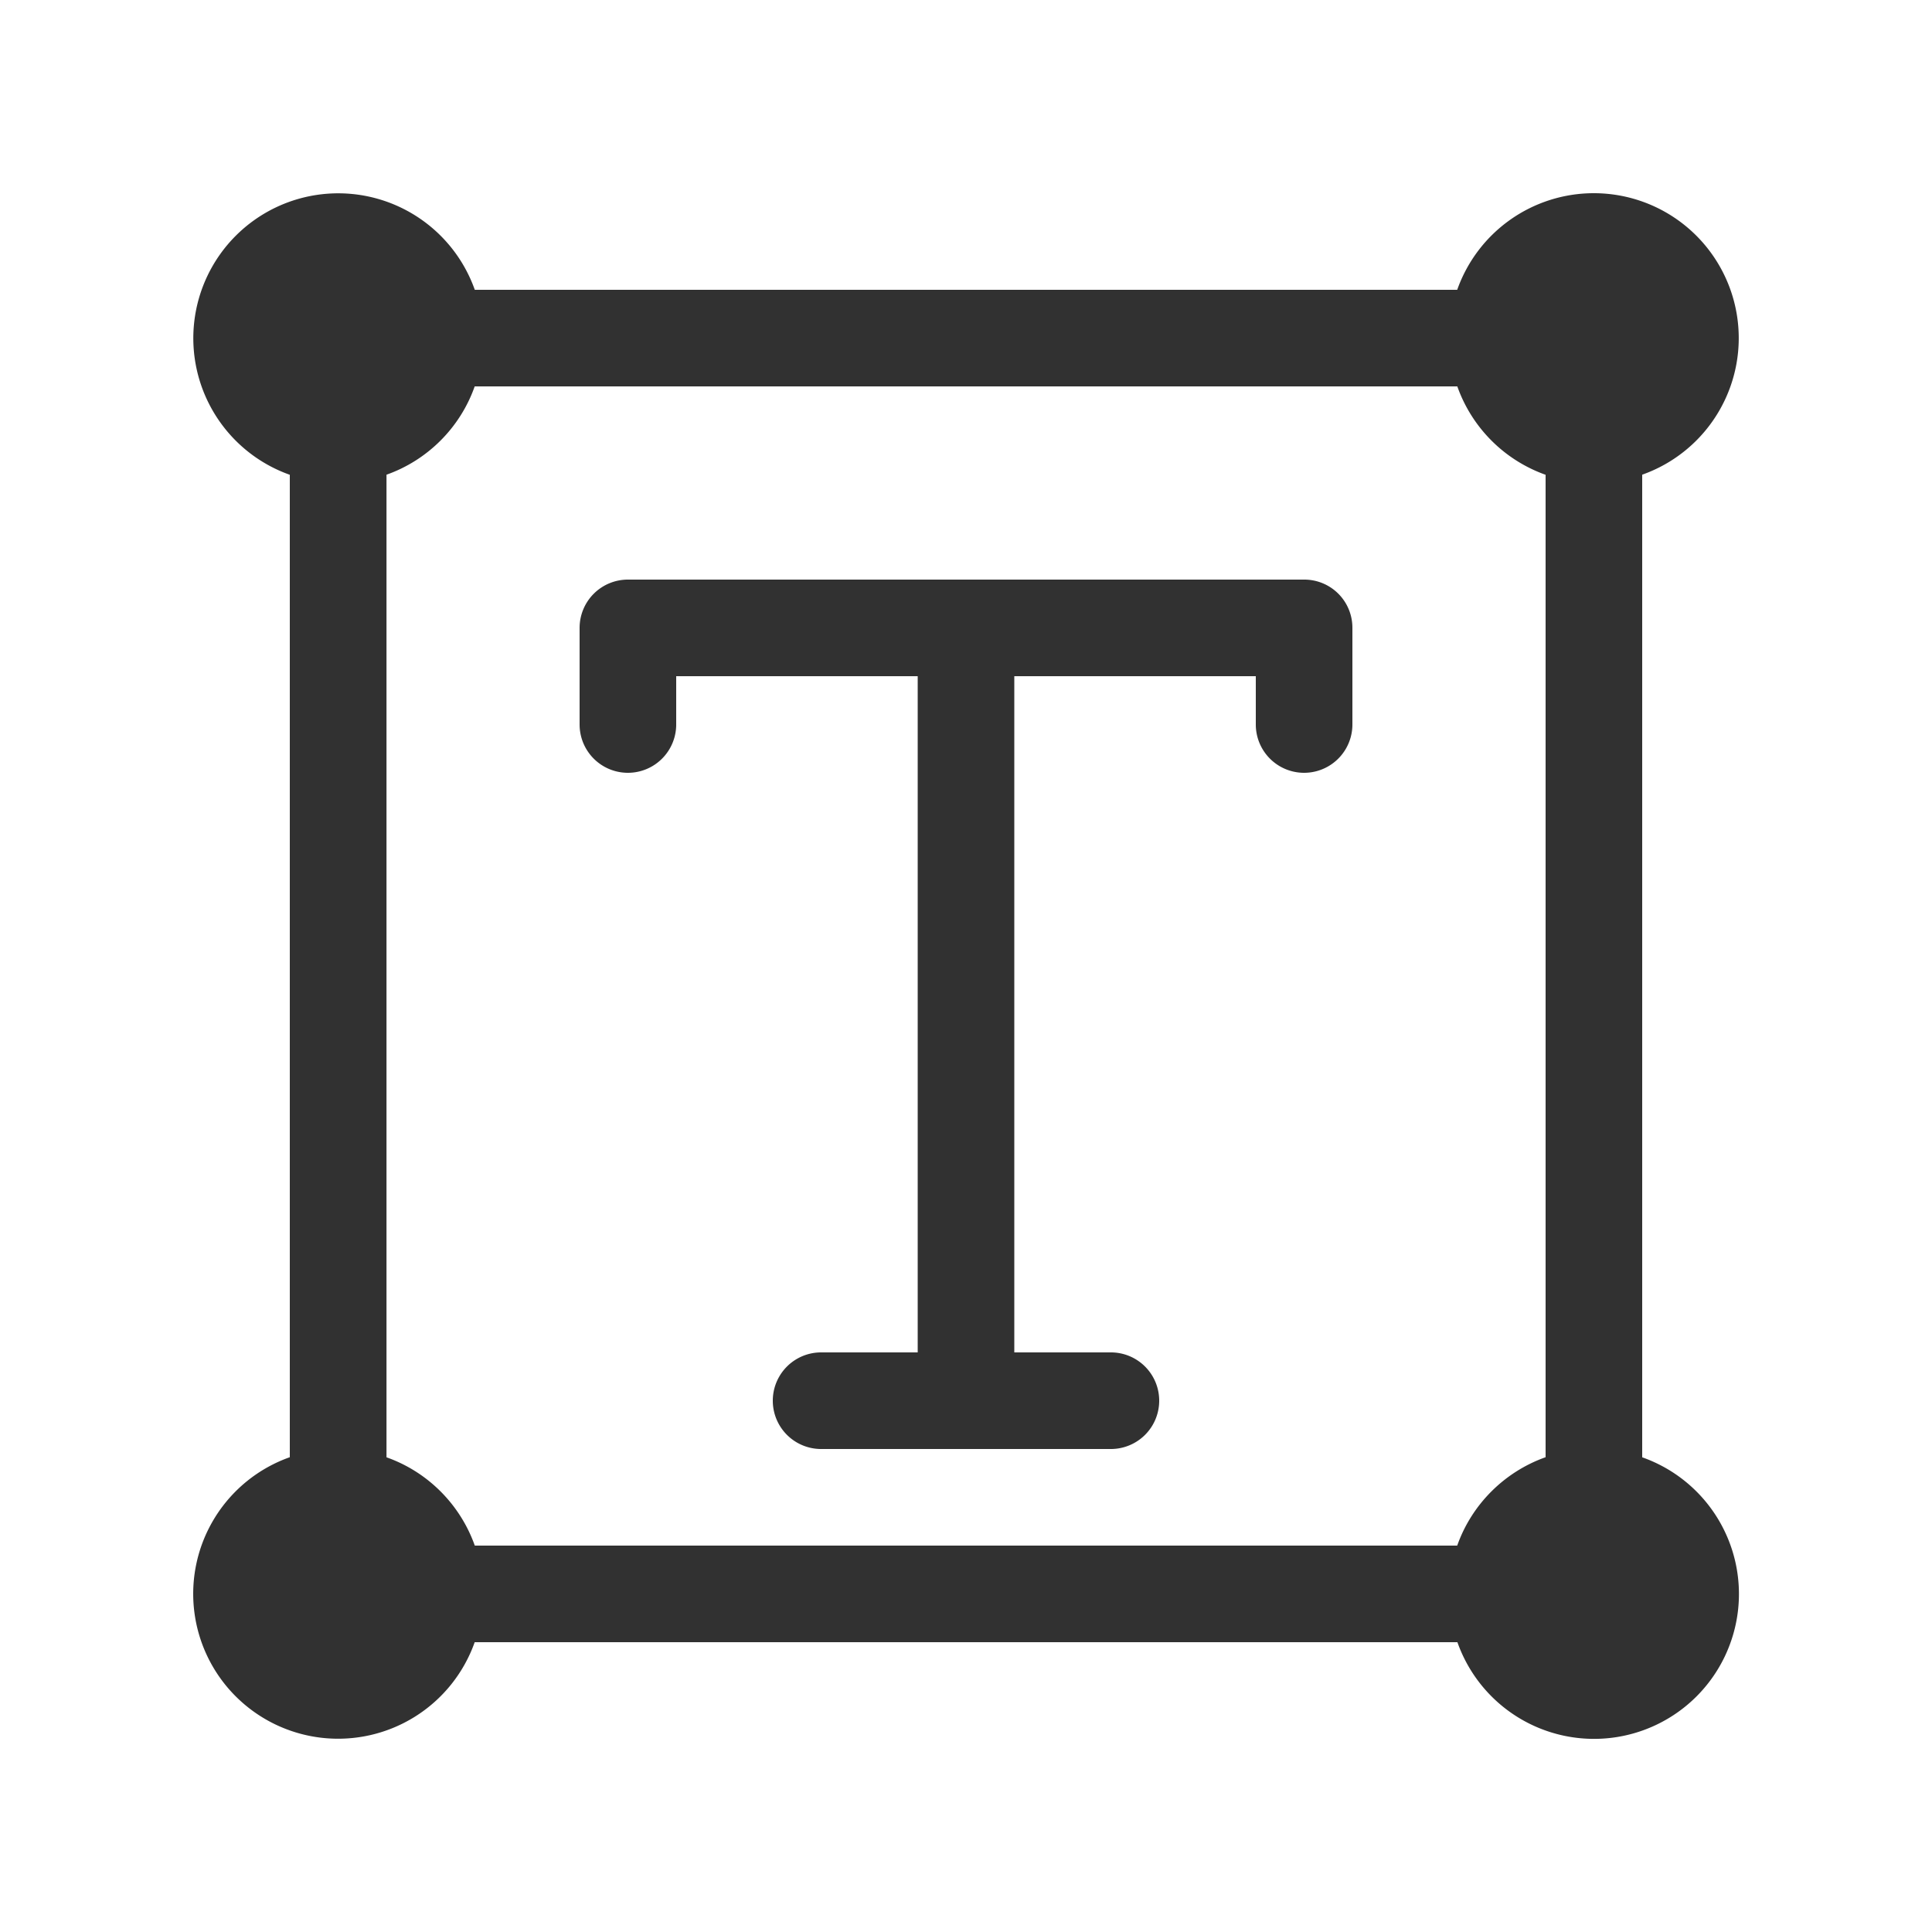 <?xml version="1.0" standalone="no"?><!DOCTYPE svg PUBLIC "-//W3C//DTD SVG 1.1//EN" "http://www.w3.org/Graphics/SVG/1.1/DTD/svg11.dtd"><svg t="1655101780293" class="icon" viewBox="0 0 1024 1024" version="1.1" xmlns="http://www.w3.org/2000/svg" p-id="16359" xmlns:xlink="http://www.w3.org/1999/xlink" width="16" height="16"><defs><style type="text/css">@font-face { font-family: feedback-iconfont; src: url("//at.alicdn.com/t/font_1031158_u69w8yhxdu.woff2?t=1630033759944") format("woff2"), url("//at.alicdn.com/t/font_1031158_u69w8yhxdu.woff?t=1630033759944") format("woff"), url("//at.alicdn.com/t/font_1031158_u69w8yhxdu.ttf?t=1630033759944") format("truetype"); }
</style></defs><path d="M844.8 102.4a76.8 76.8 0 0 1 25.6 149.197v520.806A76.8 76.8 0 1 1 772.454 870.4H251.597A76.8 76.8 0 1 1 153.6 772.352V251.648A76.8 76.8 0 1 1 251.648 153.6h520.704A76.8 76.8 0 0 1 844.8 102.4z m-72.397 102.4H251.597c-7.68 21.811-24.986 39.117-46.746 46.797v520.806c21.811 7.68 39.066 24.986 46.797 46.797h520.704c7.68-21.811 25.037-39.117 46.848-46.848V251.648A77.005 77.005 0 0 1 772.403 204.8zM691.2 307.2a25.498 25.498 0 0 1 25.6 25.6v51.2a25.6 25.6 0 1 1-51.2 0V358.4h-128v358.4h51.2a25.6 25.6 0 1 1 0 51.2h-153.6a25.6 25.6 0 1 1 0-51.2h51.2V358.4H358.4v25.6a25.6 25.6 0 0 1-51.2 0v-51.2a25.6 25.6 0 0 1 25.6-25.6h358.4z" fill="#313131" p-id="16360"></path></svg>